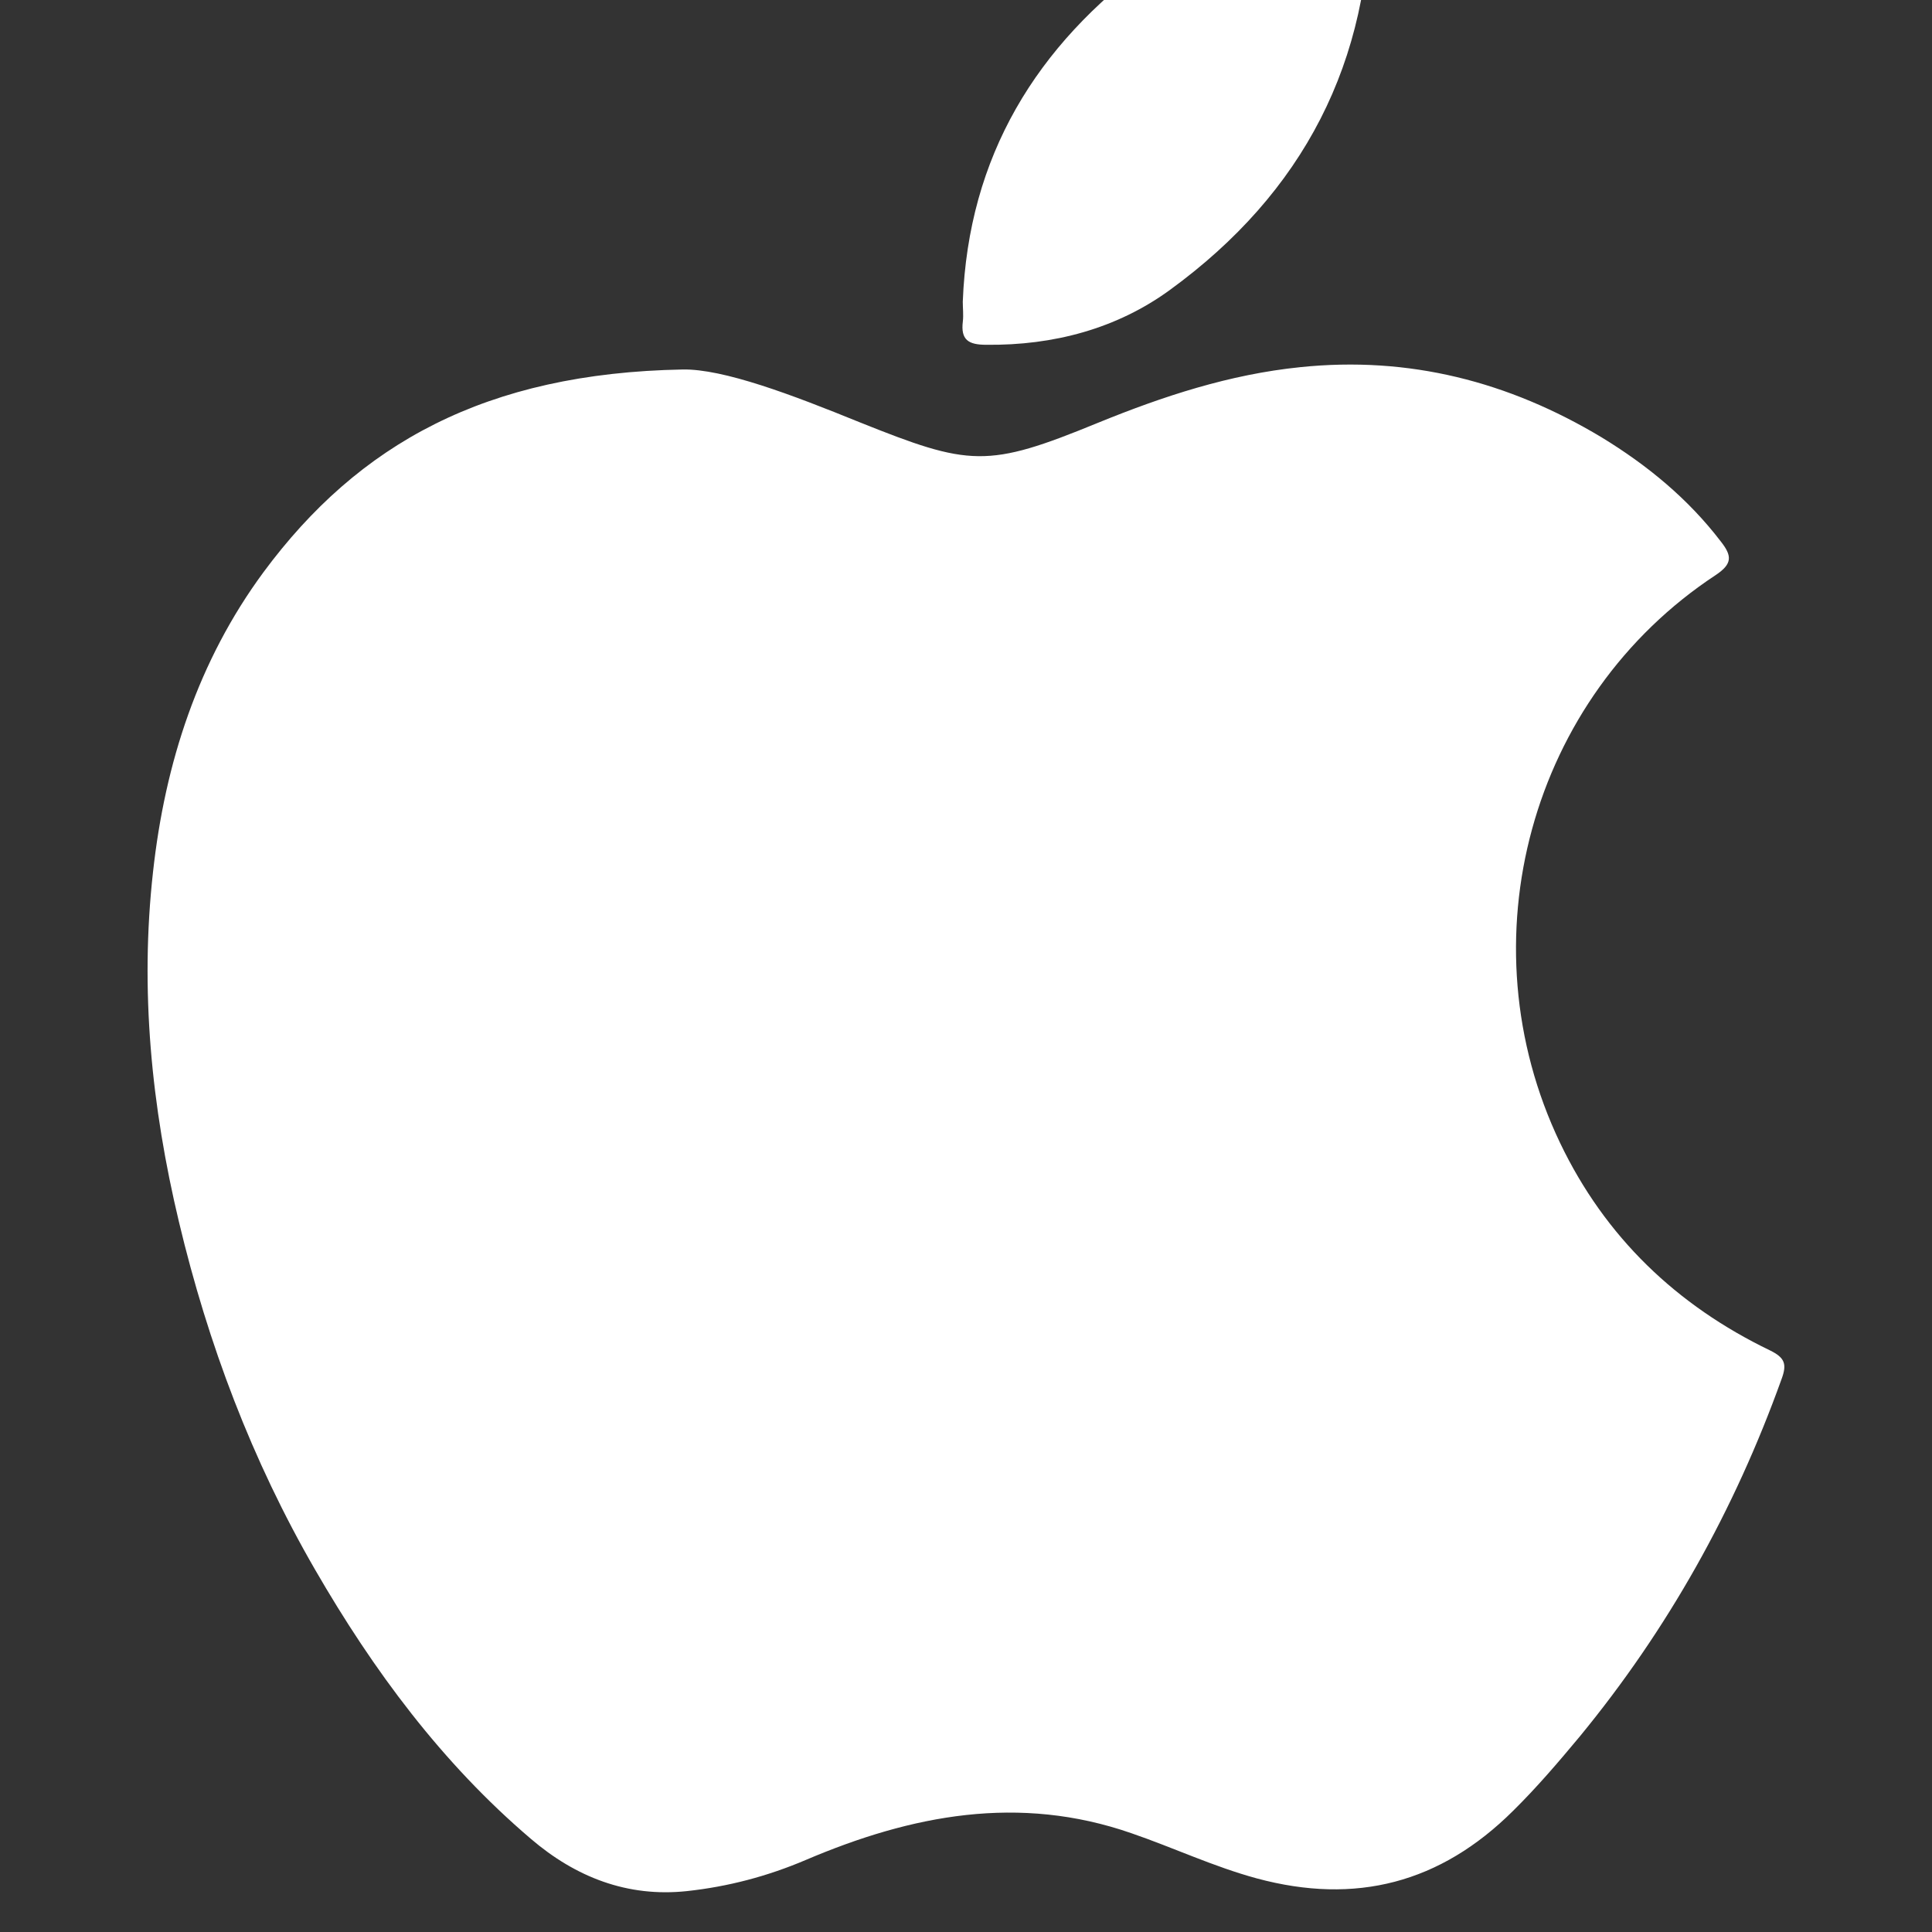 <?xml version="1.0" encoding="utf-8"?>
<!-- Generator: Adobe Illustrator 16.0.0, SVG Export Plug-In . SVG Version: 6.00 Build 0)  -->
<!DOCTYPE svg PUBLIC "-//W3C//DTD SVG 1.1//EN" "http://www.w3.org/Graphics/SVG/1.1/DTD/svg11.dtd">
<svg version="1.1" id="레이어_1" xmlns="http://www.w3.org/2000/svg" xmlns:xlink="http://www.w3.org/1999/xlink" x="0px"
	 y="0px" width="24px" height="24px" viewBox="12 12 24 24" enable-background="new 0 0 48 48" xml:space="preserve">
<rect x="12" y="12" width="24" height="24" fill="#333333" stroke="none"/>
<g>
	<path fill="#FFFFFF" d="M20.479,16.59c0.506-0.01,1.358,0.313,2.196,0.654c1.373,0.55,1.586,0.574,2.96,0.01
		c0.813-0.332,1.641-0.604,2.518-0.693c1.349-0.14,2.588,0.178,3.743,0.872c0.569,0.347,1.075,0.763,1.481,1.294
		c0.14,0.178,0.145,0.277-0.063,0.416c-2.306,1.517-3.134,4.546-1.934,7.055c0.56,1.17,1.448,2.018,2.607,2.577
		c0.184,0.09,0.214,0.169,0.144,0.357c-0.584,1.626-1.412,3.108-2.508,4.441c-0.264,0.317-0.531,0.63-0.828,0.923
		c-0.902,0.896-1.953,1.17-3.183,0.838c-0.535-0.145-1.036-0.382-1.557-0.561c-1.398-0.486-2.731-0.228-4.045,0.332
		c-0.476,0.203-0.967,0.332-1.477,0.387c-0.739,0.079-1.383-0.174-1.938-0.649c-1.105-0.941-1.958-2.093-2.682-3.346
		c-0.783-1.354-1.329-2.802-1.69-4.318c-0.342-1.433-0.486-2.881-0.322-4.348c0.149-1.354,0.561-2.623,1.373-3.724
		C16.454,17.512,18.036,16.635,20.479,16.59z"/>
	<path fill="#FFFFFF" d="M23.96,15.748c0.069-1.805,0.912-3.183,2.344-4.229c0.74-0.546,1.577-0.853,2.475-1.017
		c0.193-0.035,0.242,0.02,0.242,0.208c0.016,2.063-0.837,3.688-2.483,4.888c-0.664,0.486-1.452,0.694-2.285,0.685
		c-0.223,0-0.321-0.06-0.292-0.292C23.97,15.911,23.96,15.827,23.96,15.748z"/>
</g>
</svg>
